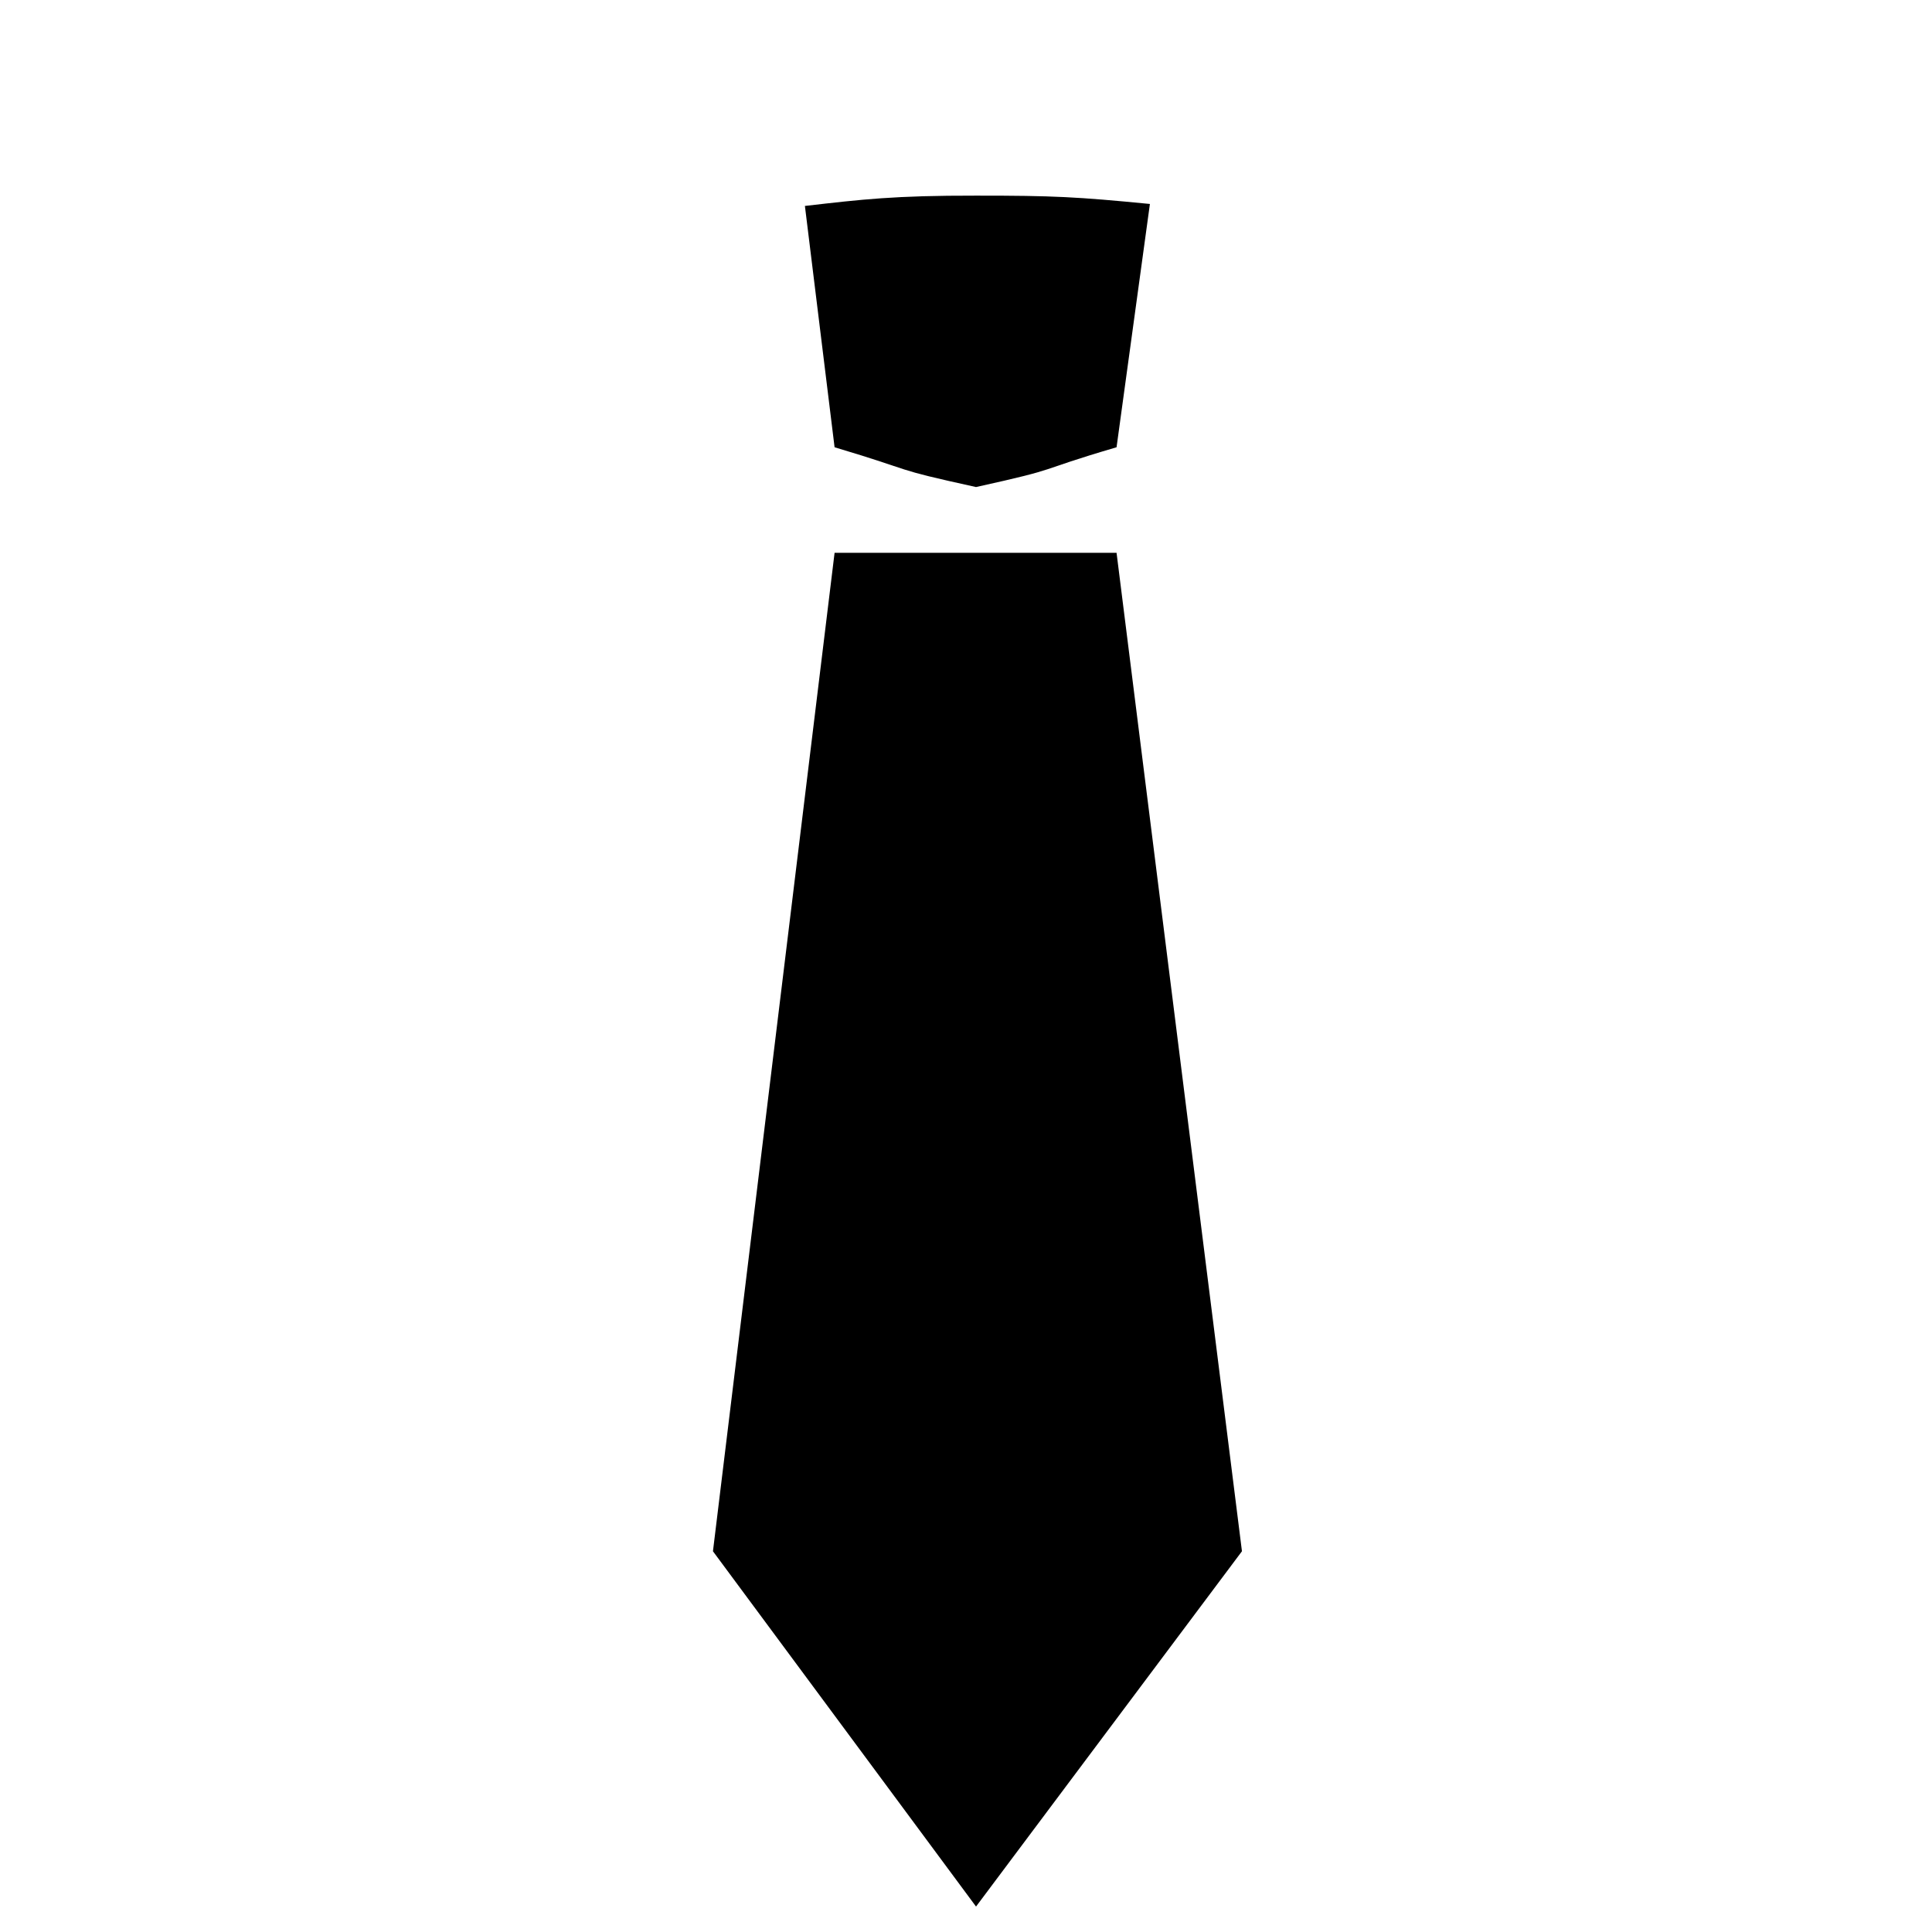 <svg width="42" height="42" viewBox="0 0 42 42" fill="none" xmlns="http://www.w3.org/2000/svg">
<path d="M17.498 4.477L18.143 9.723C20.013 10.281 19.296 10.166 21.218 10.588C23.177 10.155 22.401 10.273 24.273 9.723L24.998 4.434C23.41 4.279 22.905 4.252 21.216 4.253C19.446 4.25 18.75 4.333 17.498 4.477ZM18.143 12.018L15.499 33.723L21.218 41.447L26.999 33.723L24.273 12.018L18.143 12.018Z" fill="black"/>
</svg>
